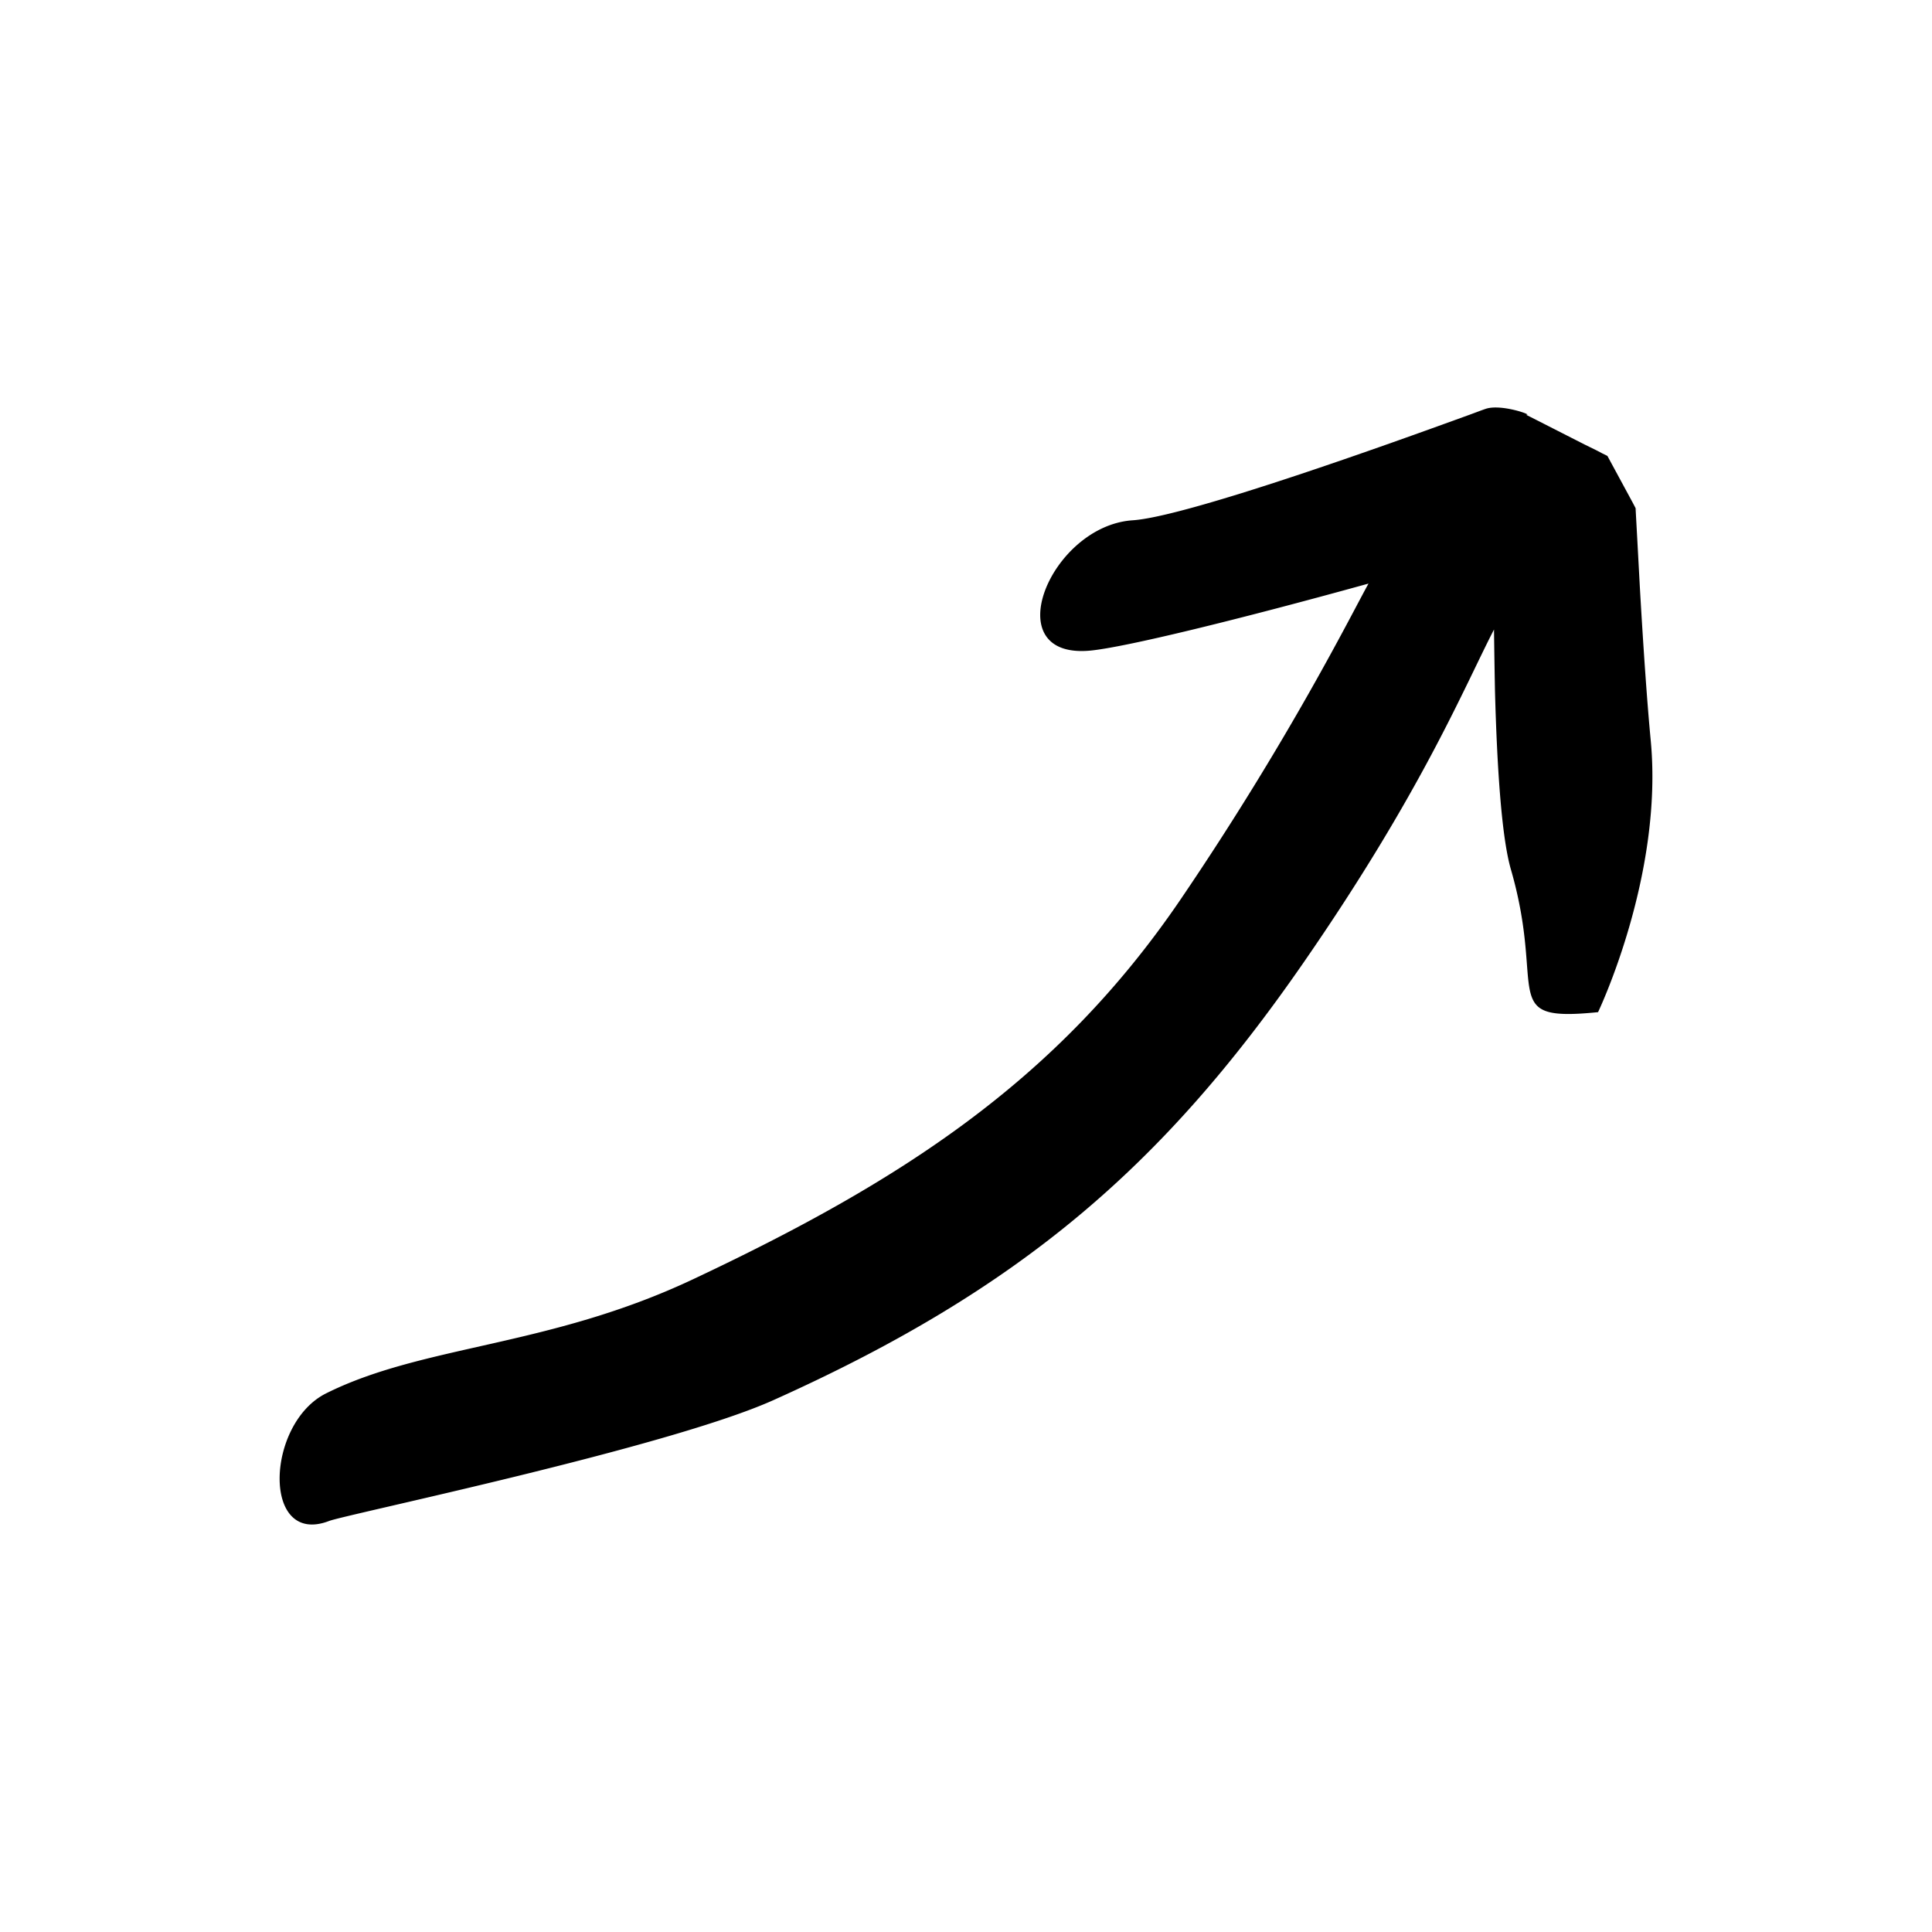 <svg xmlns="http://www.w3.org/2000/svg" width="100" height="100" viewBox="0 0 100 100"><path d="M84.655 26.301v.009l.005.045.074 1.355.141 2.614c.191 3.36.396 6.212.563 7.965.68 7-2.723 14.1-2.723 14.1-5.22.524-2.678-1.02-4.504-7.363-.465-1.583-.717-4.994-.832-9.29a519.09 519.09 0 0 1-.05-3.152c-1.573 3.049-3.741 8.403-9.872 17.26-7.25 10.478-14.607 16.877-27.444 22.635-5.508 2.467-22.119 5.912-22.984 6.248-3.489 1.332-3.276-5.05-.147-6.608 5.023-2.508 11.524-2.389 18.969-5.895 10.748-5.06 18.865-10.274 25.258-19.673 5.69-8.373 8.92-14.91 9.725-16.345-6.82 1.887-12.57 3.288-14.381 3.467-4.944.48-2.1-6.454 2.173-6.743 2.139-.14 8.987-2.405 16.106-4.981l1.335-.483.666-.247.086-.029.02-.011h.013c.803-.319 2.59.343 2.133.283l.037.022.164.082.316.16 2.514 1.28.627.308.31.163.154.074.078.04.017.012c2.912 5.375.803 1.492 1.453 2.698z"/></svg>